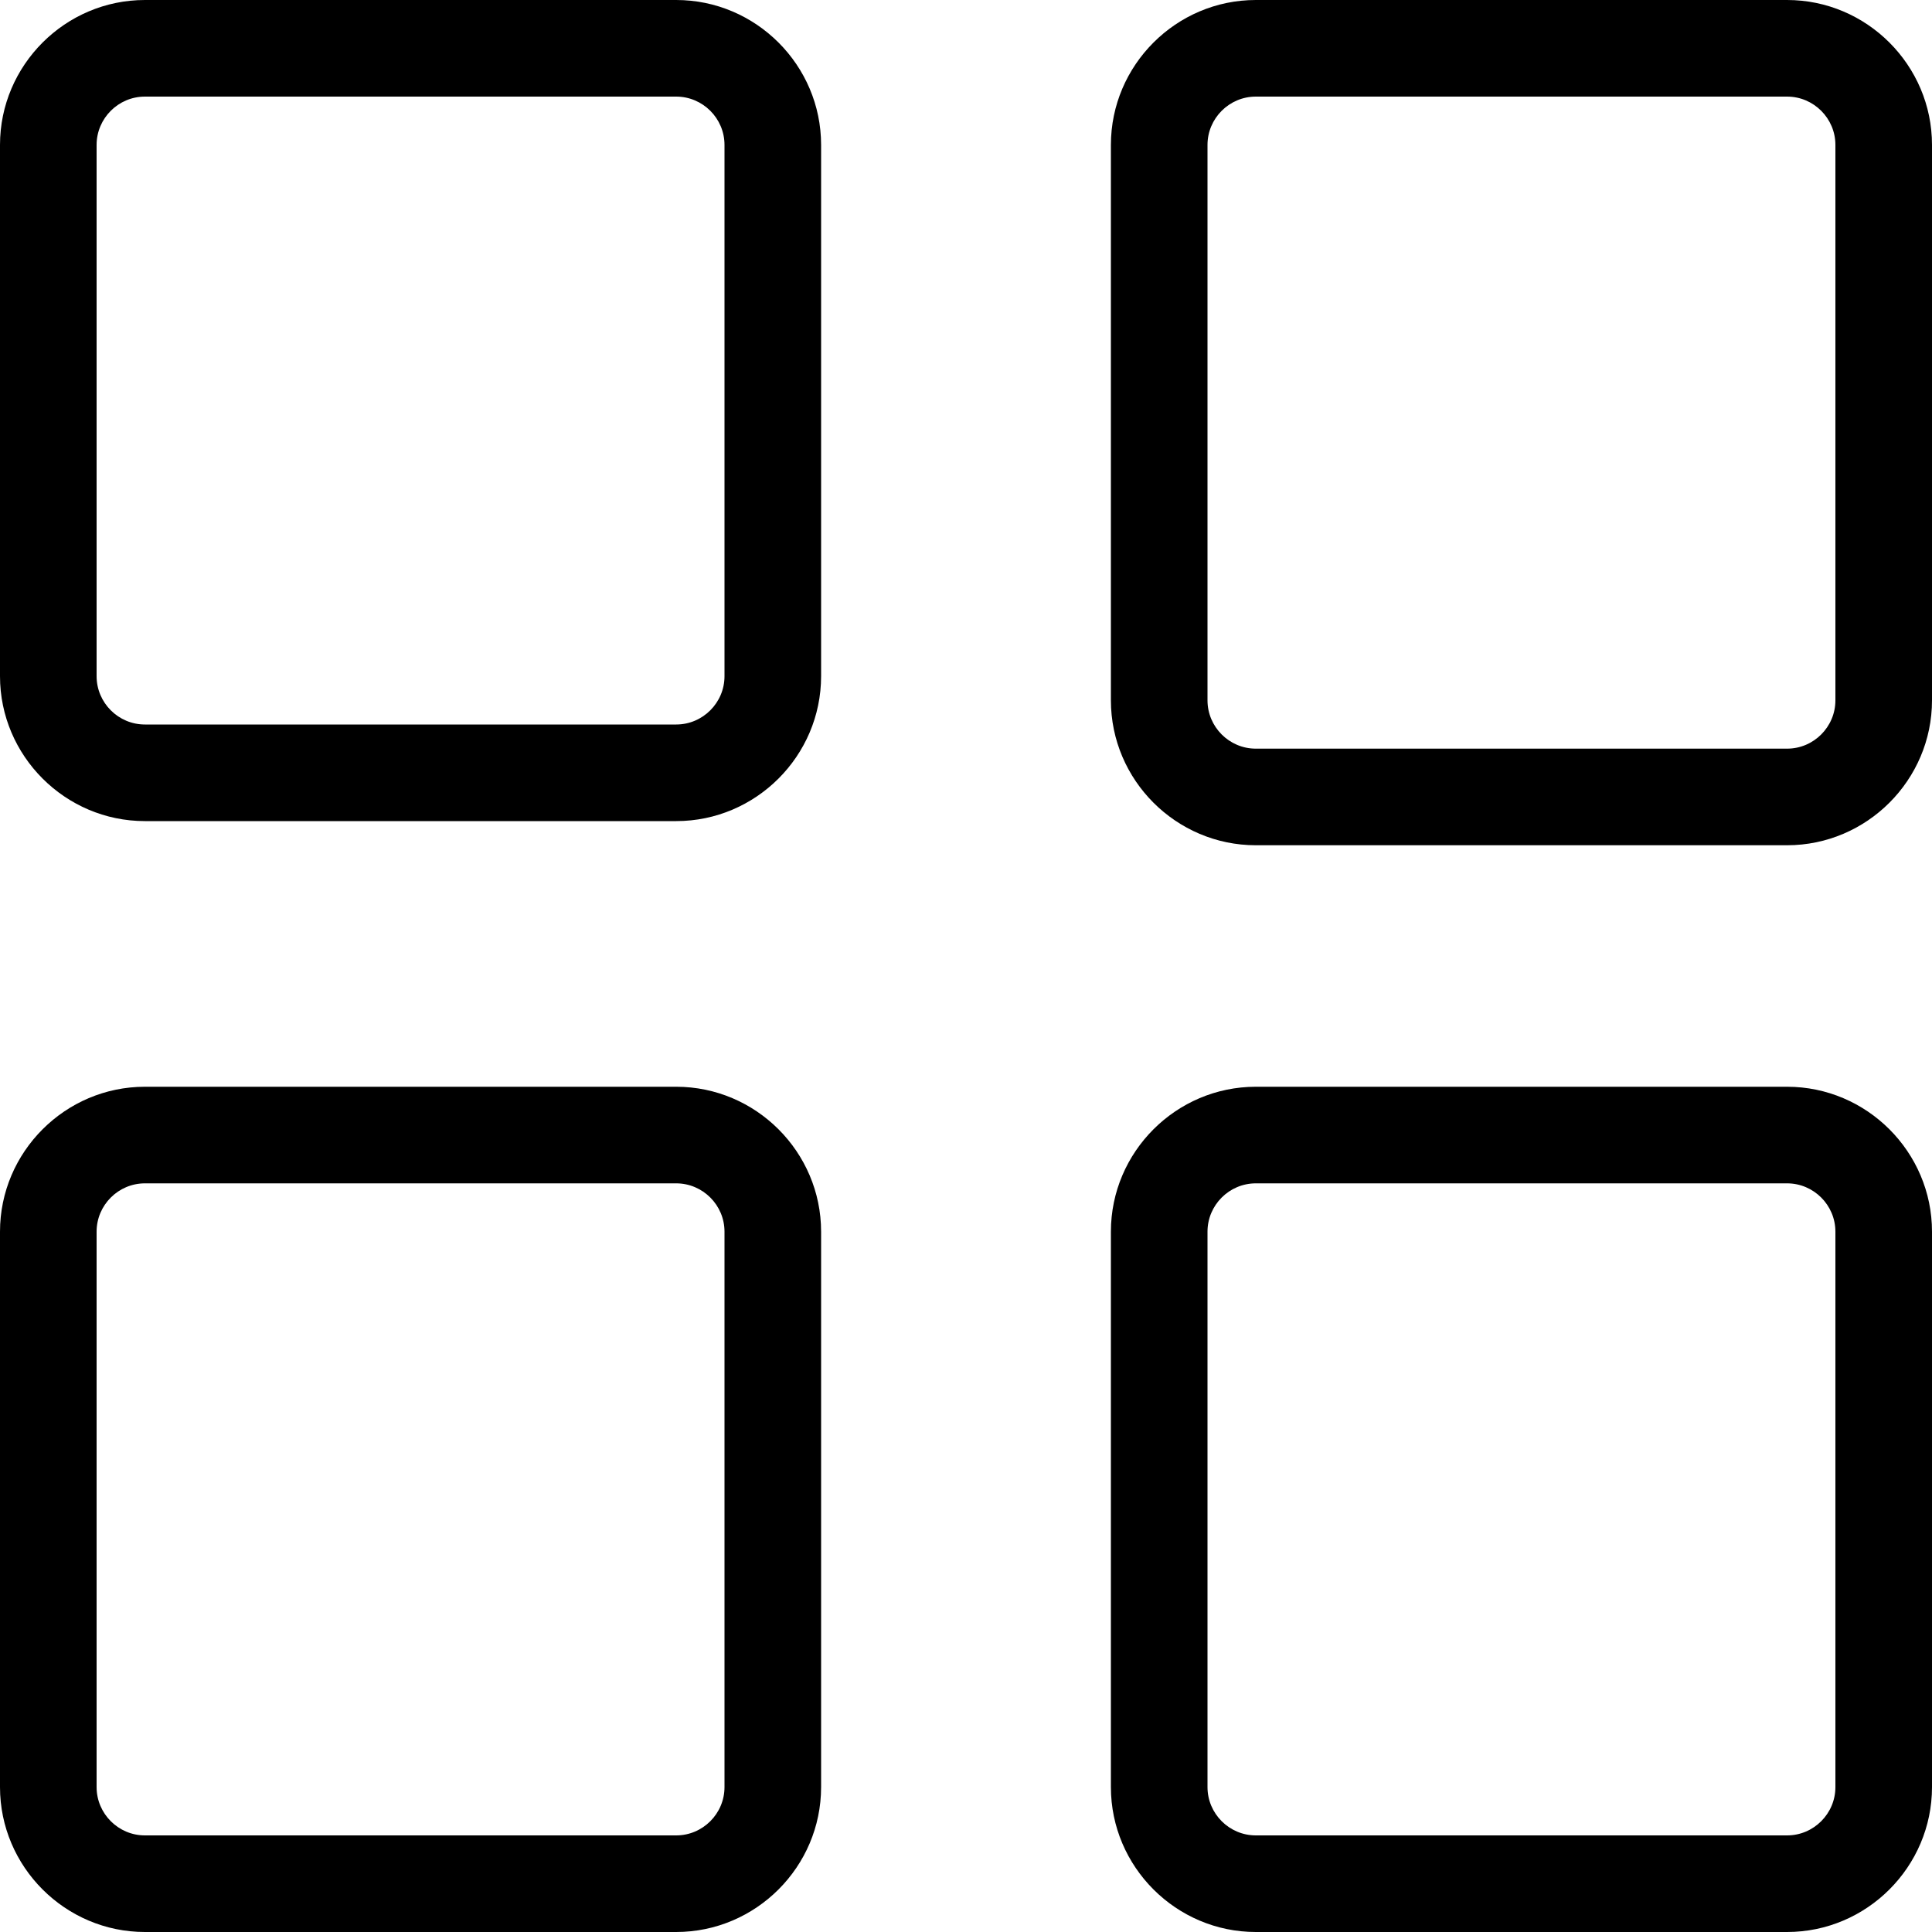 <svg xmlns="http://www.w3.org/2000/svg" viewBox="0 0 80 80"><path d="M74 80H52c-3.3 0-6-2.7-6-6V51c0-3.3 2.7-6 6-6h22c3.3 0 6 2.7 6 6v23c0 3.3-2.7 6-6 6zM52 49c-1.1 0-2 .9-2 2v23c0 1.1.9 2 2 2h22c1.1 0 2-.9 2-2V51c0-1.1-.9-2-2-2H52zM28 80H6c-3.3 0-6-2.7-6-6V51c0-3.3 2.7-6 6-6h22c3.3 0 6 2.7 6 6v23c0 3.3-2.7 6-6 6zM6 49c-1.1 0-2 .9-2 2v23c0 1.1.9 2 2 2h22c1.1 0 2-.9 2-2V51c0-1.1-.9-2-2-2H6zm68-14H52c-3.3 0-6-2.7-6-6V6c0-3.3 2.7-6 6-6h22c3.3 0 6 2.7 6 6v23c0 3.3-2.7 6-6 6zM52 4c-1.1 0-2 .9-2 2v23c0 1.1.9 2 2 2h22c1.1 0 2-.9 2-2V6c0-1.1-.9-2-2-2H52zM28 34H6c-3.3 0-6-2.7-6-6V6c0-3.3 2.7-6 6-6h22c3.3 0 6 2.7 6 6v22c0 3.3-2.7 6-6 6zM6 4c-1.1 0-2 .9-2 2v22c0 1.1.9 2 2 2h22c1.1 0 2-.9 2-2V6c0-1.1-.9-2-2-2H6z"/></svg>